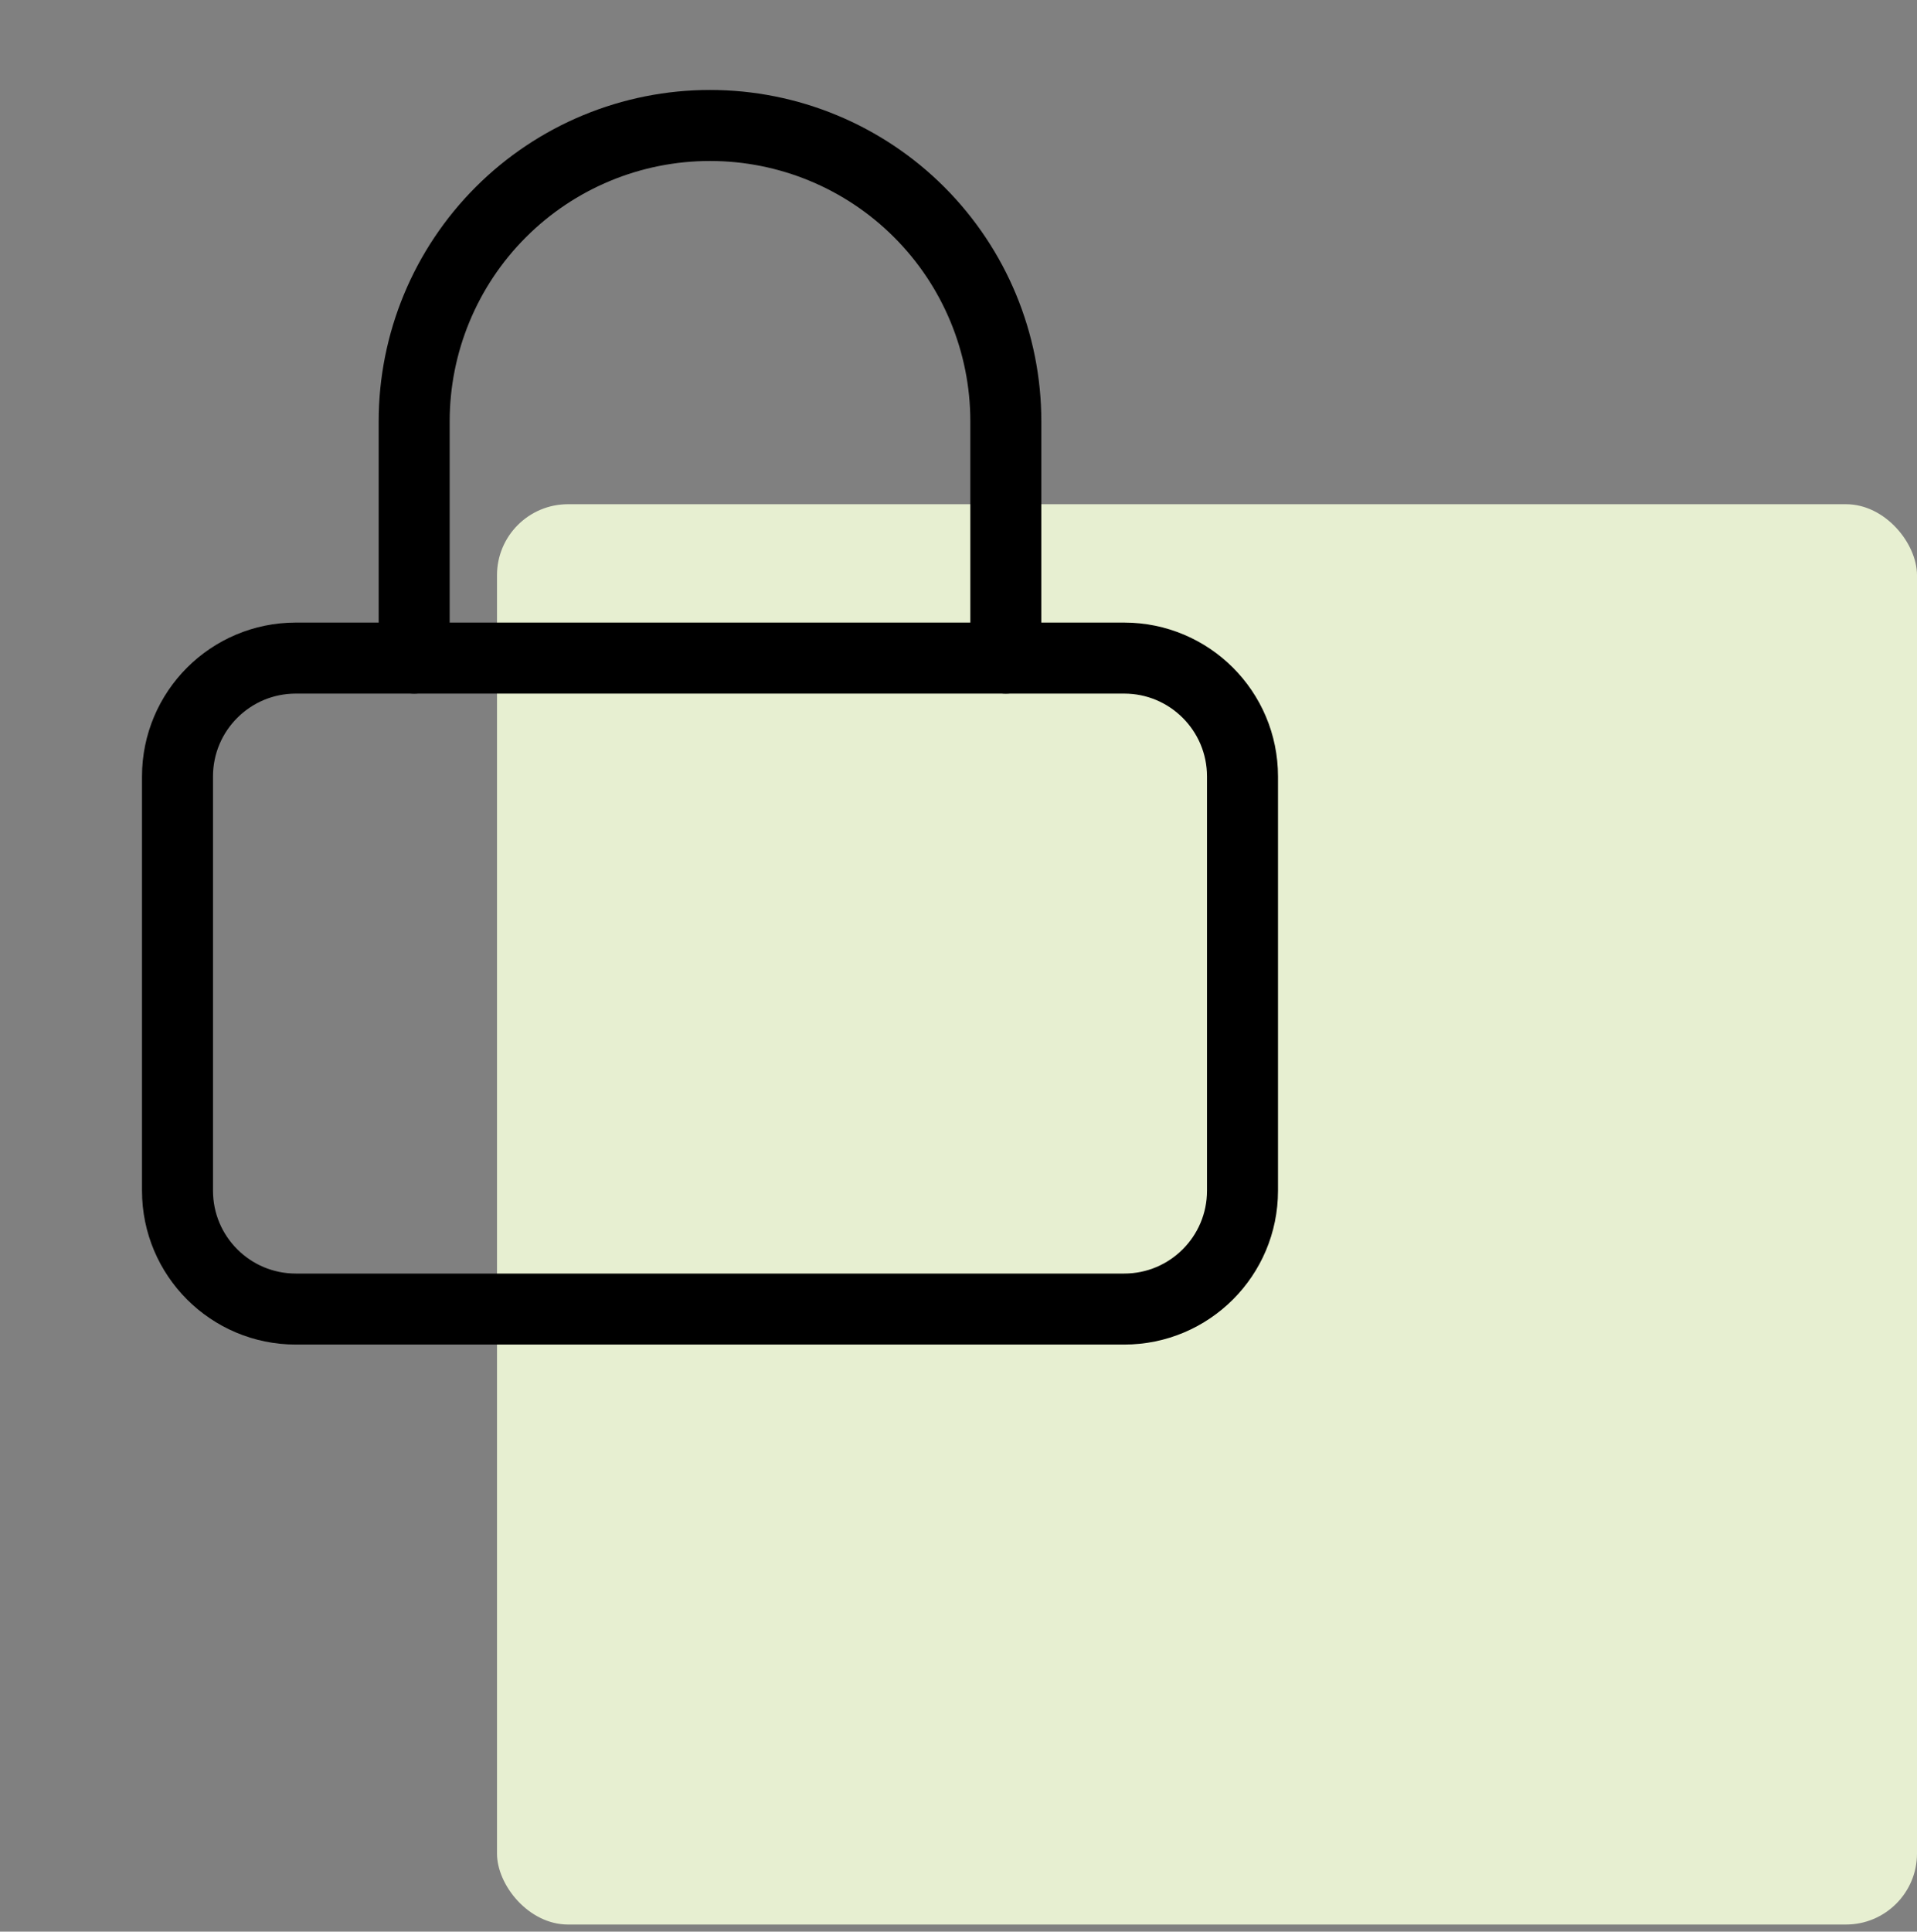 <svg width="135" height="136" viewBox="0 0 135 136" fill="none" xmlns="http://www.w3.org/2000/svg">
<rect x="0" y="0" width="135" height="136" fill="#808080" stroke="none"/>
<rect x="35" y="35.5" width="100" height="100" rx="5" fill="#E7EFD1"/>
<path d="M79.167 46.334H20.833C16.231 46.334 12.5 50.065 12.5 54.667V83.834C12.5 88.436 16.231 92.167 20.833 92.167H79.167C83.769 92.167 87.5 88.436 87.5 83.834V54.667C87.5 50.065 83.769 46.334 79.167 46.334Z" stroke="black" stroke-width="5" stroke-linecap="round" stroke-linejoin="round"/>
<path d="M29.167 46.334V29.667C29.167 24.142 31.362 18.842 35.269 14.935C39.176 11.028 44.475 8.834 50 8.834C55.525 8.834 60.824 11.028 64.731 14.935C68.638 18.842 70.833 24.142 70.833 29.667V46.334" stroke="black" stroke-width="5" stroke-linecap="round" stroke-linejoin="round"/>
</svg>
